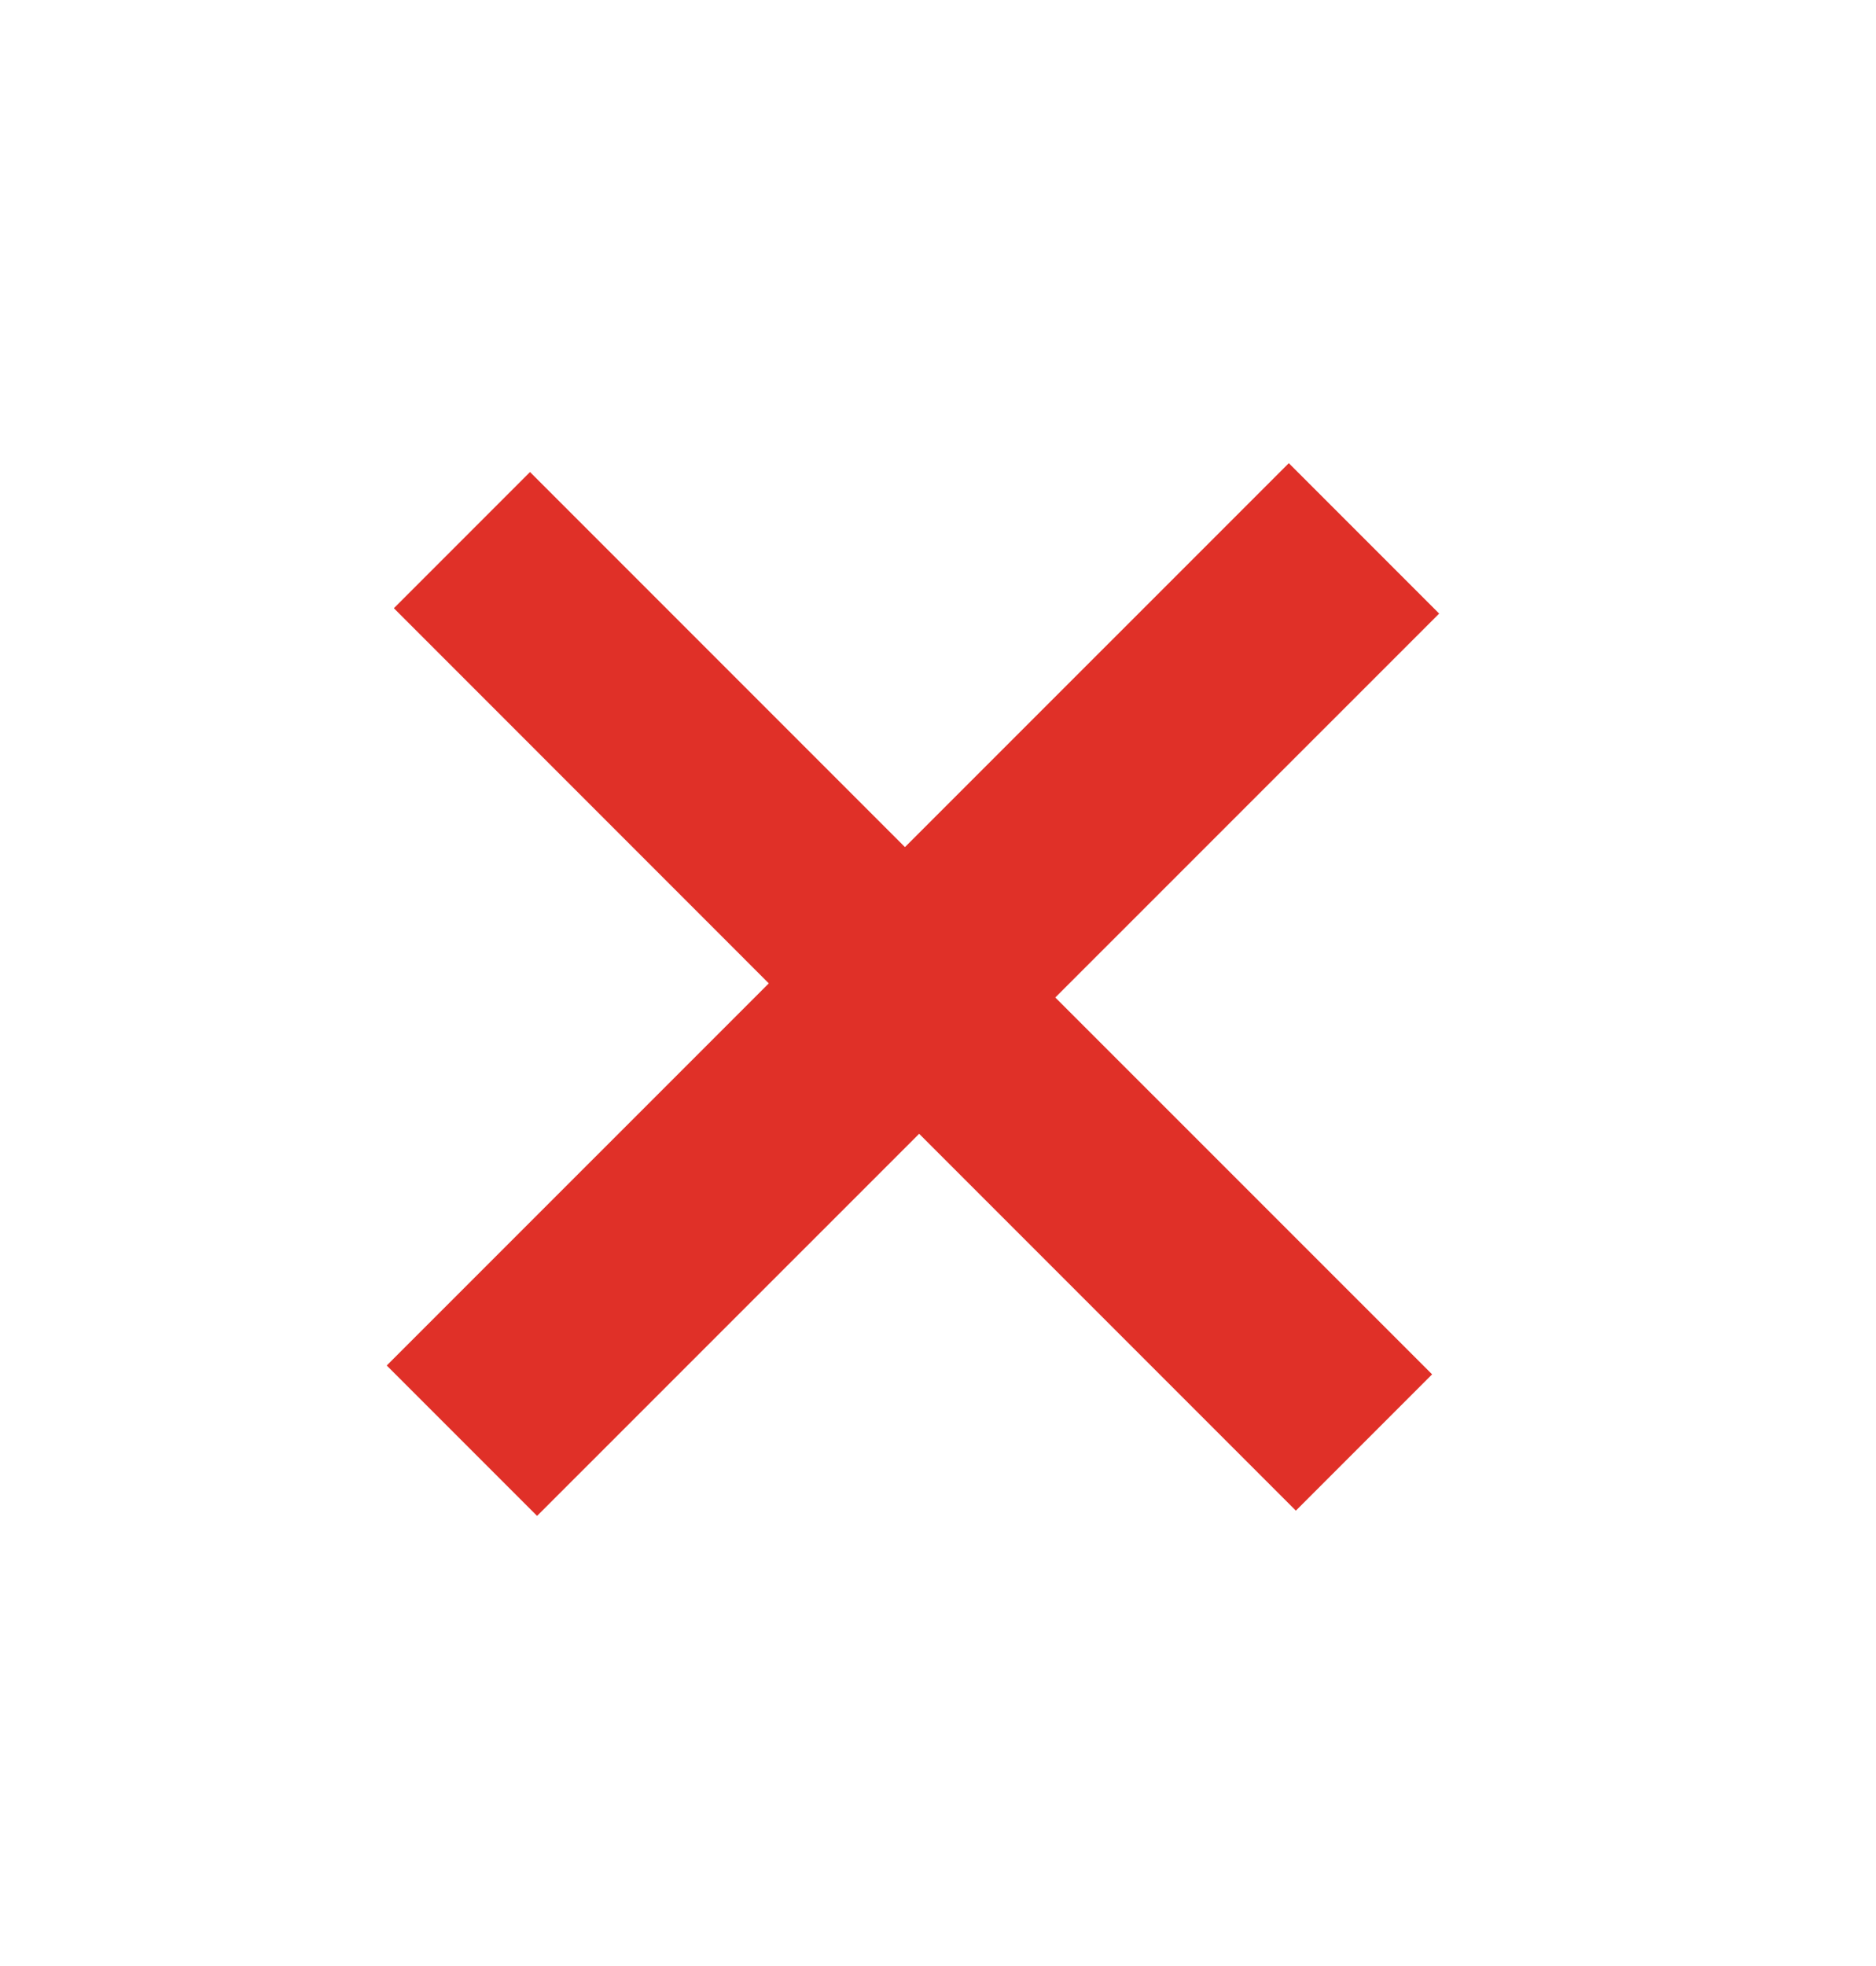 <svg width="21" height="22" viewBox="0 0 21 22" fill="none" xmlns="http://www.w3.org/2000/svg">
<path d="M14.506 16.904L10.289 12.687L6.012 16.963L4.329 15.28L8.606 11.004L4.409 6.806L5.933 5.282L10.13 9.479L14.427 5.183L16.11 6.866L11.813 11.162L16.031 15.379L14.506 16.904Z" fill="#E03028"/>
</svg>
